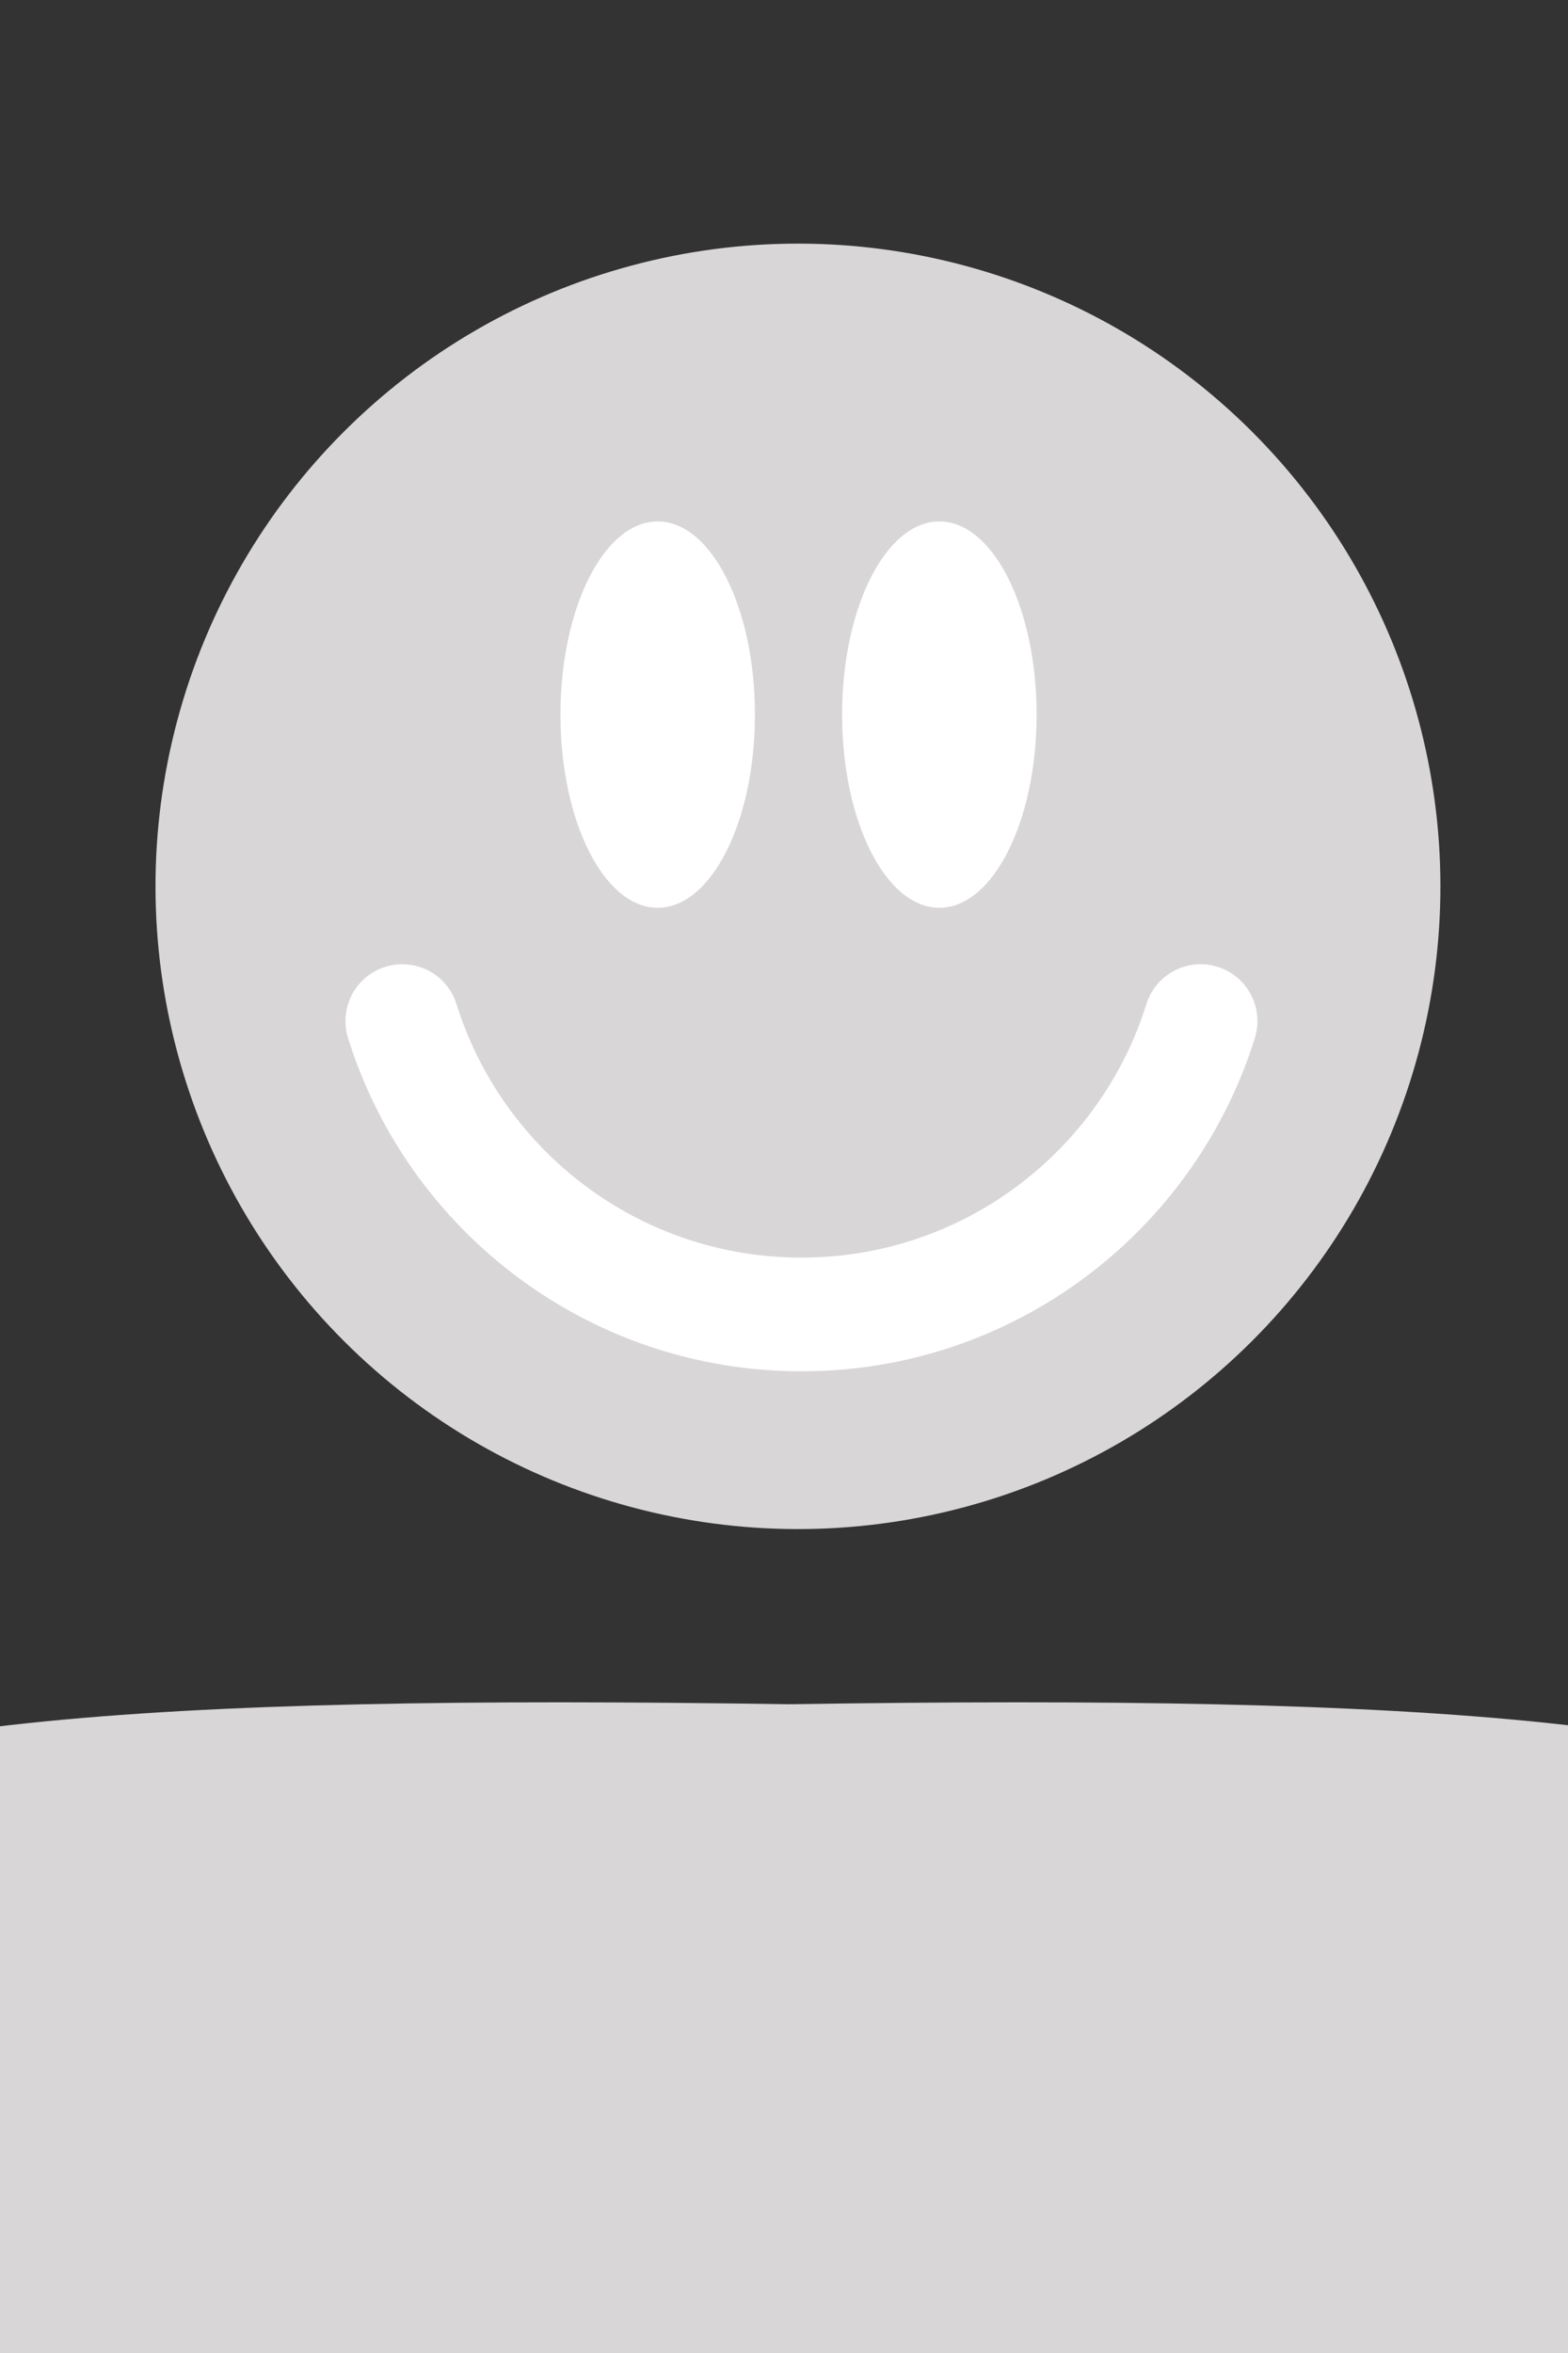 <?xml version="1.0" encoding="UTF-8"?>
<svg id="a" data-name="head" xmlns="http://www.w3.org/2000/svg" viewBox="0 0 400 600">
  <rect x="0" y="0" width="400" height="600" fill="#333333" stroke="none"/>
  <defs>
    <style>
      .b {
        fill: #fff;
      }

      .c {
        fill: none;
        stroke: #fff;
        stroke-linecap: round;
        stroke-linejoin: round;
        stroke-width: 29px;
      }

      .d {
        fill: #d8d6d6;
      }
    </style>
  </defs>
  <g>
    <circle class="d" cx="203.56" cy="226.01" r="163.89" transform="translate(-100.19 210.14) rotate(-45)"/>
    <path class="d" d="M609.46,626.31c-43.65-71.02-87.96-136.6-114.04-157.24-38.74-30.67-130.78-36.99-294.31-34.5-163.52-2.49-255.56,3.83-294.31,34.5-26.08,20.64-70.39,86.22-114.04,157.24h816.69Z"/>
  </g>
  <path class="c" d="M102.62,260.37c13.55,43.35,54.01,74.81,101.83,74.81s88.28-31.46,101.83-74.81"/>
  <ellipse class="b" cx="167.78" cy="182.22" rx="24.81" ry="49.26"/>
  <ellipse class="b" cx="239.63" cy="182.22" rx="24.81" ry="49.26"/>
</svg>